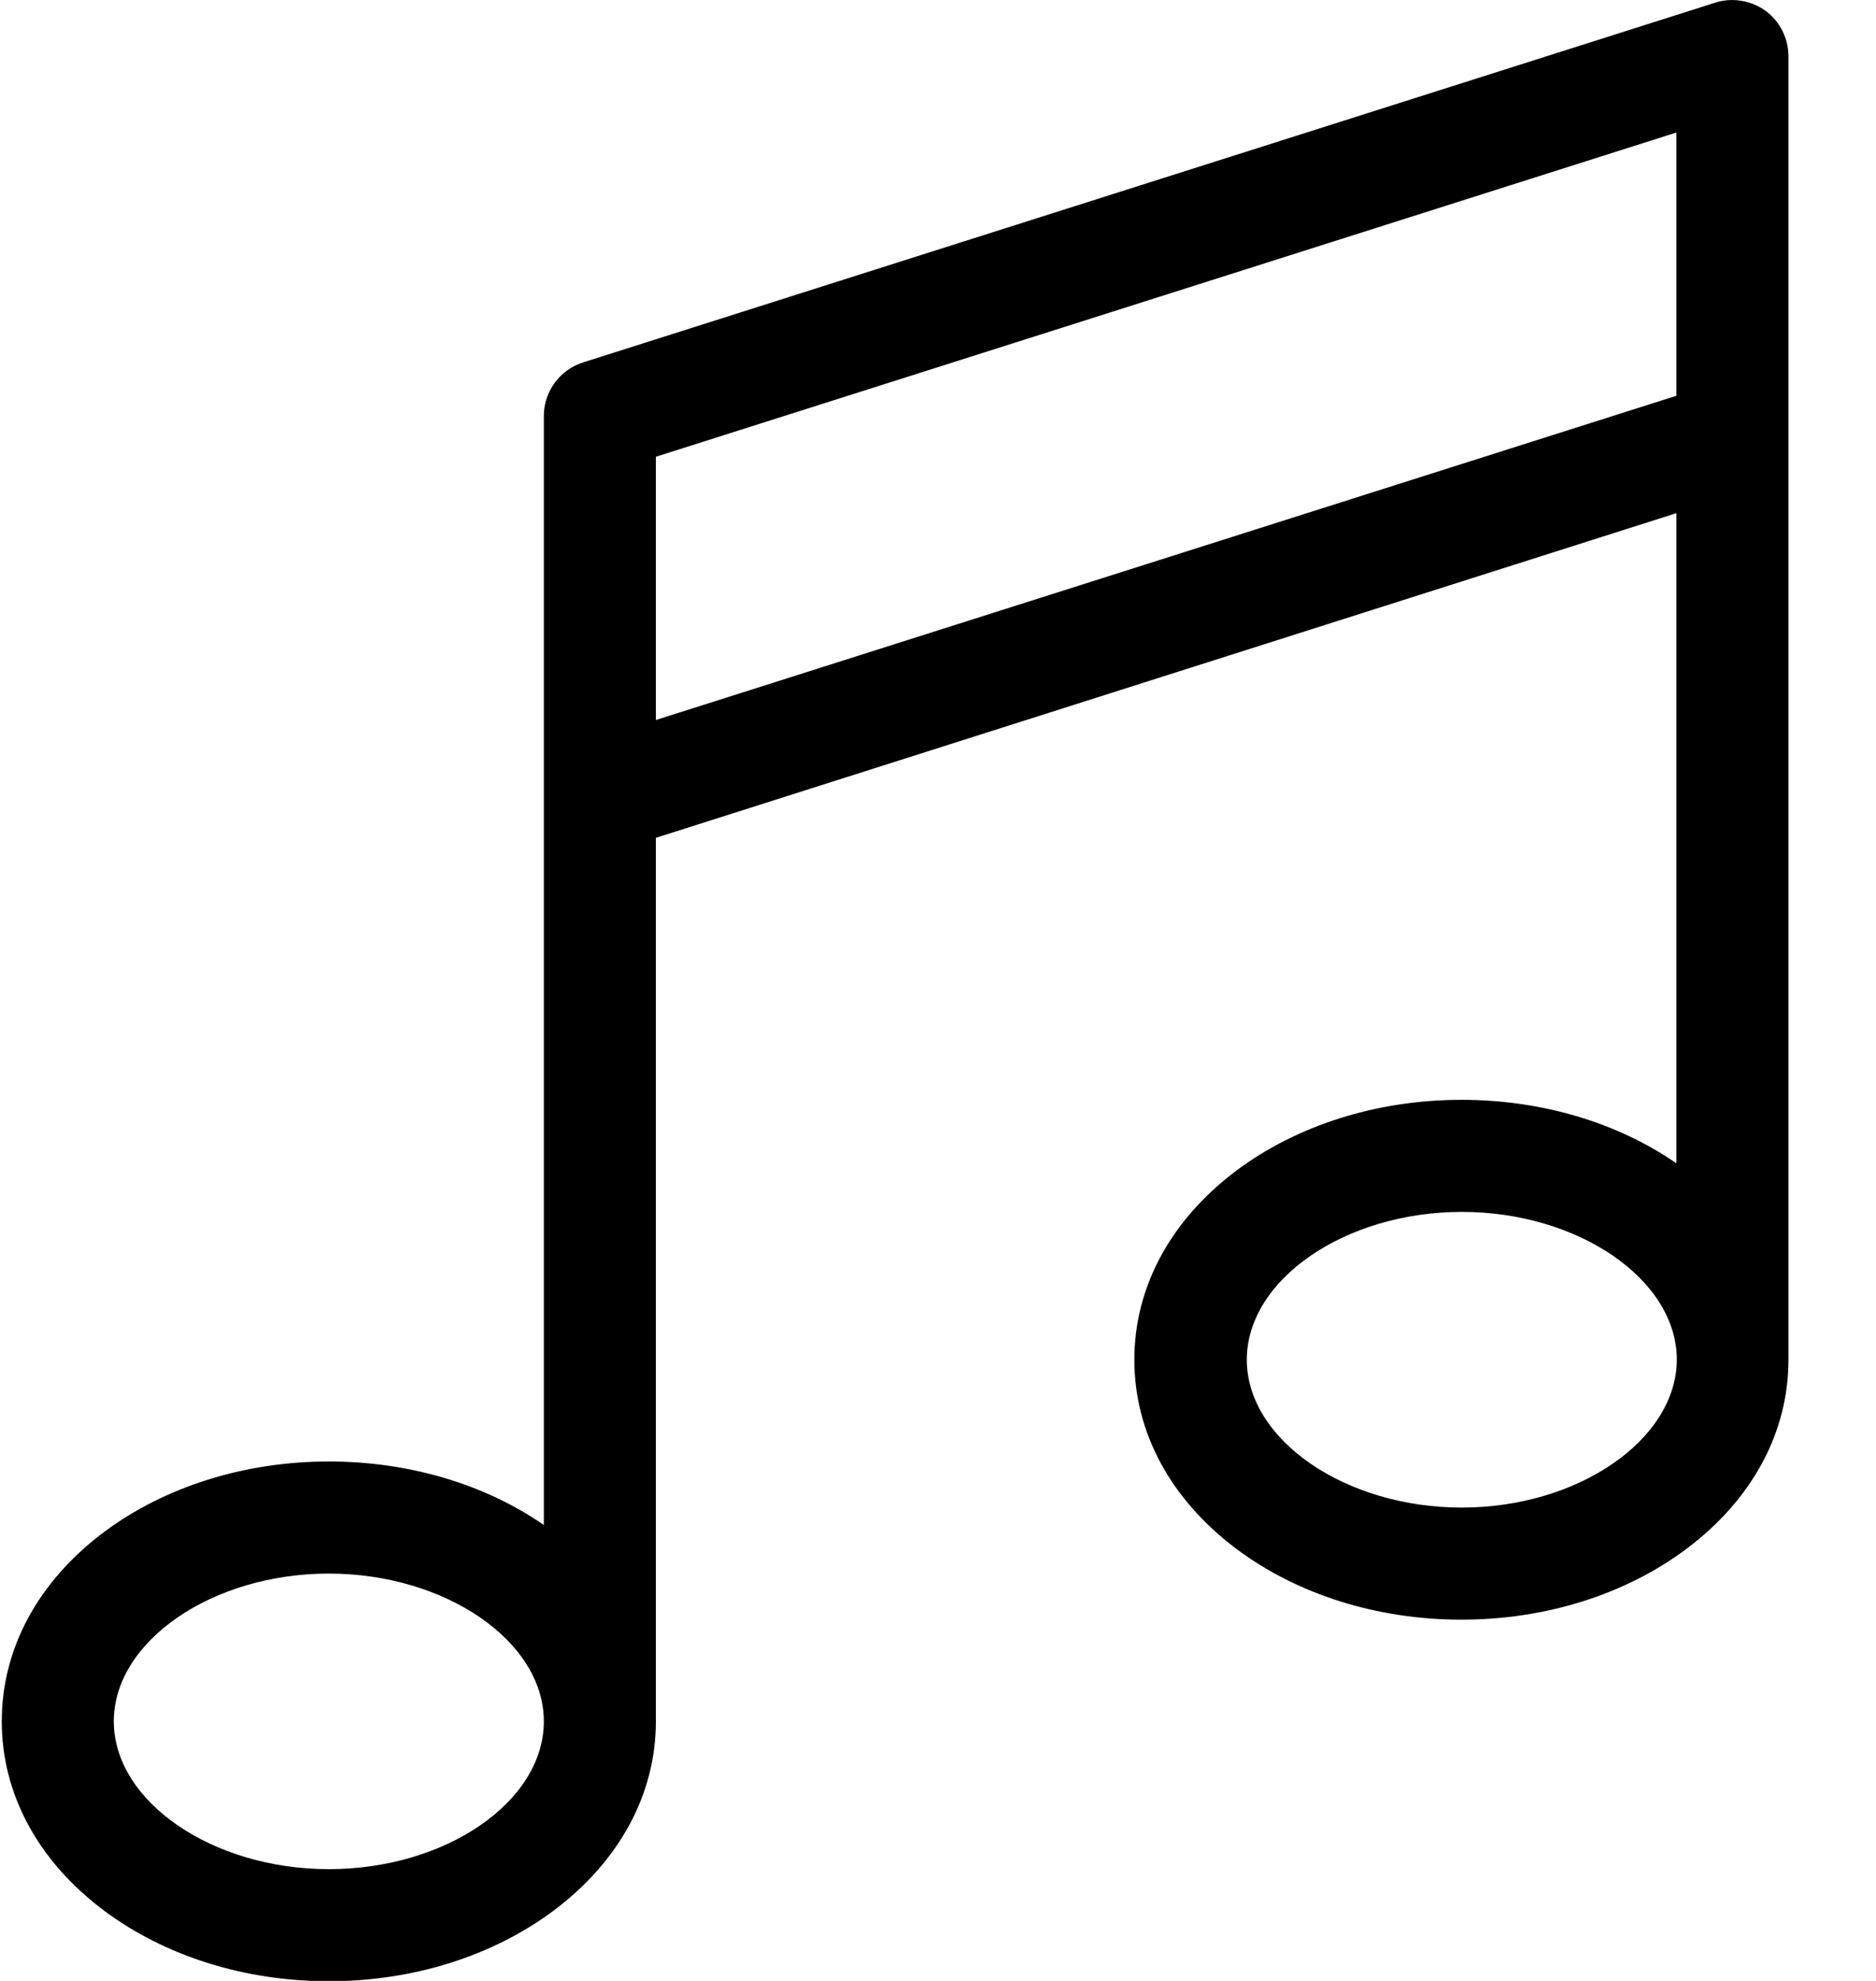 <?xml version="1.0" encoding="UTF-8"?>
<svg width="18px" height="19px" viewBox="0 0 18 19" version="1.1" xmlns="http://www.w3.org/2000/svg" xmlns:xlink="http://www.w3.org/1999/xlink">
    <!-- Generator: Sketch 57.1 (83088) - https://sketch.com -->
    <title>Group 22</title>
    <desc>Created with Sketch.</desc>
    <g id="Page-1" stroke="none" stroke-width="1" fill="none" fill-rule="evenodd">
        <g id="Group-22" transform="translate(-3, -3)">
            <rect id="Rectangle" fill-opacity="0" fill="#FF2121" x="0" y="0" width="24" height="24"></rect>
            <g id="musical-note-(1)" transform="translate(3, 3)" fill="#000000" fill-rule="nonzero">
                <path d="M17.16,4.186 L17.16,0.538 C17.16,0.367 17.076,0.204 16.941,0.104 C16.802,0.005 16.622,-0.027 16.459,0.025 L5.592,3.477 C5.369,3.549 5.218,3.756 5.218,3.991 L5.218,7.642 L5.218,7.646 L5.218,14.627 C4.648,14.233 3.92,14.018 3.155,14.018 C2.347,14.018 1.578,14.26 0.993,14.698 C0.364,15.172 0.017,15.813 0.017,16.51 C0.017,17.207 0.364,17.848 0.993,18.322 C1.578,18.76 2.343,19.003 3.155,19.003 C3.967,19.003 4.732,18.76 5.317,18.322 C5.946,17.848 6.293,17.207 6.293,16.51 L6.293,8.036 L16.085,4.922 L16.085,11.158 C15.515,10.764 14.787,10.549 14.022,10.549 C13.214,10.549 12.445,10.792 11.86,11.23 C11.231,11.704 10.884,12.345 10.884,13.042 C10.884,13.739 11.231,14.38 11.86,14.854 C12.445,15.292 13.21,15.535 14.022,15.535 C14.834,15.535 15.599,15.292 16.184,14.854 C16.814,14.38 17.16,13.739 17.16,13.042 L17.16,4.19 C17.16,4.186 17.16,4.186 17.16,4.186 Z M3.155,17.928 C2.036,17.928 1.092,17.279 1.092,16.51 C1.092,15.742 2.036,15.093 3.155,15.093 C4.274,15.093 5.218,15.742 5.218,16.51 C5.218,17.283 4.274,17.928 3.155,17.928 Z M6.293,6.906 L6.293,4.381 L16.085,1.271 L16.085,3.796 L6.293,6.906 Z M14.026,14.46 C12.907,14.46 11.963,13.81 11.963,13.042 C11.963,12.273 12.907,11.624 14.026,11.624 C15.145,11.624 16.089,12.273 16.089,13.042 C16.085,13.81 15.141,14.46 14.026,14.46 Z" id="Shape"></path>
            </g>
        </g>
    </g>
</svg>